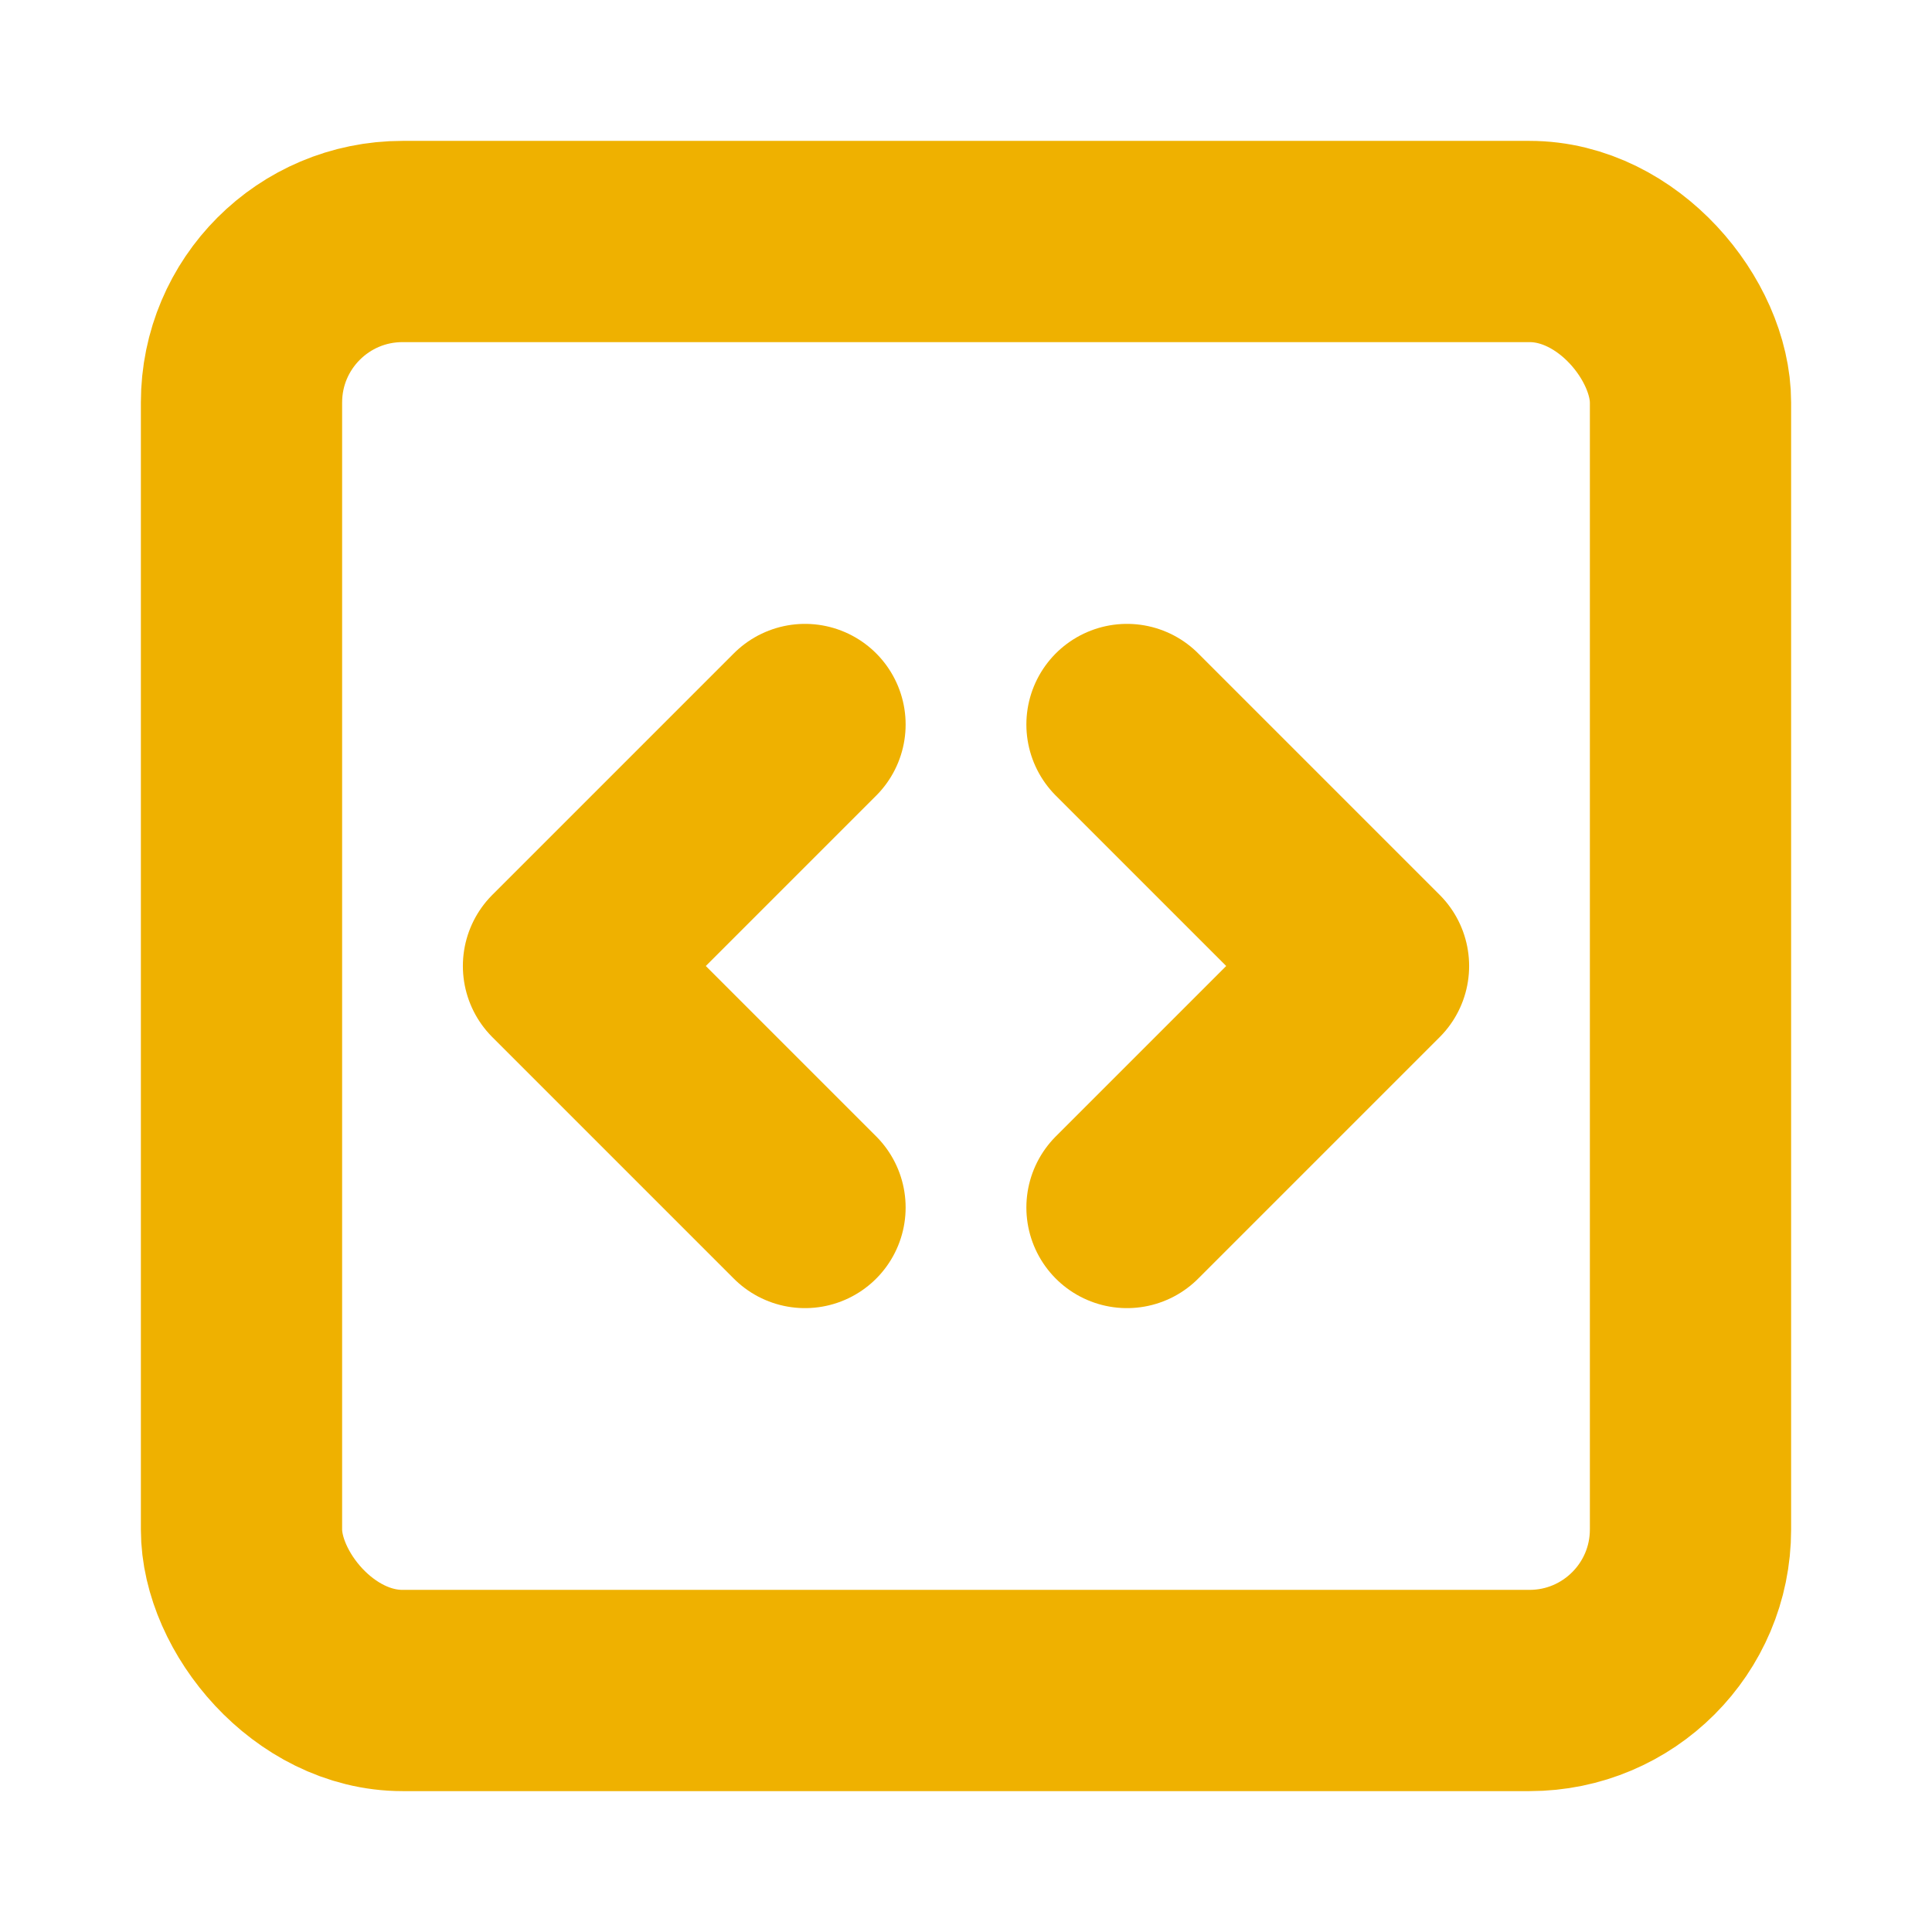 <svg xmlns="http://www.w3.org/2000/svg" width="24" height="24" viewBox="0 0 24 24" fill="none" stroke="#efb100" stroke-width="2.5" stroke-linecap="round" stroke-linejoin="round" class="lucide lucide-square-code-icon lucide-square-code"><path d="m10 9-3 3 3 3"/><path d="m14 15 3-3-3-3"/><rect x="3" y="3" width="18" height="18" rx="2"/></svg>
